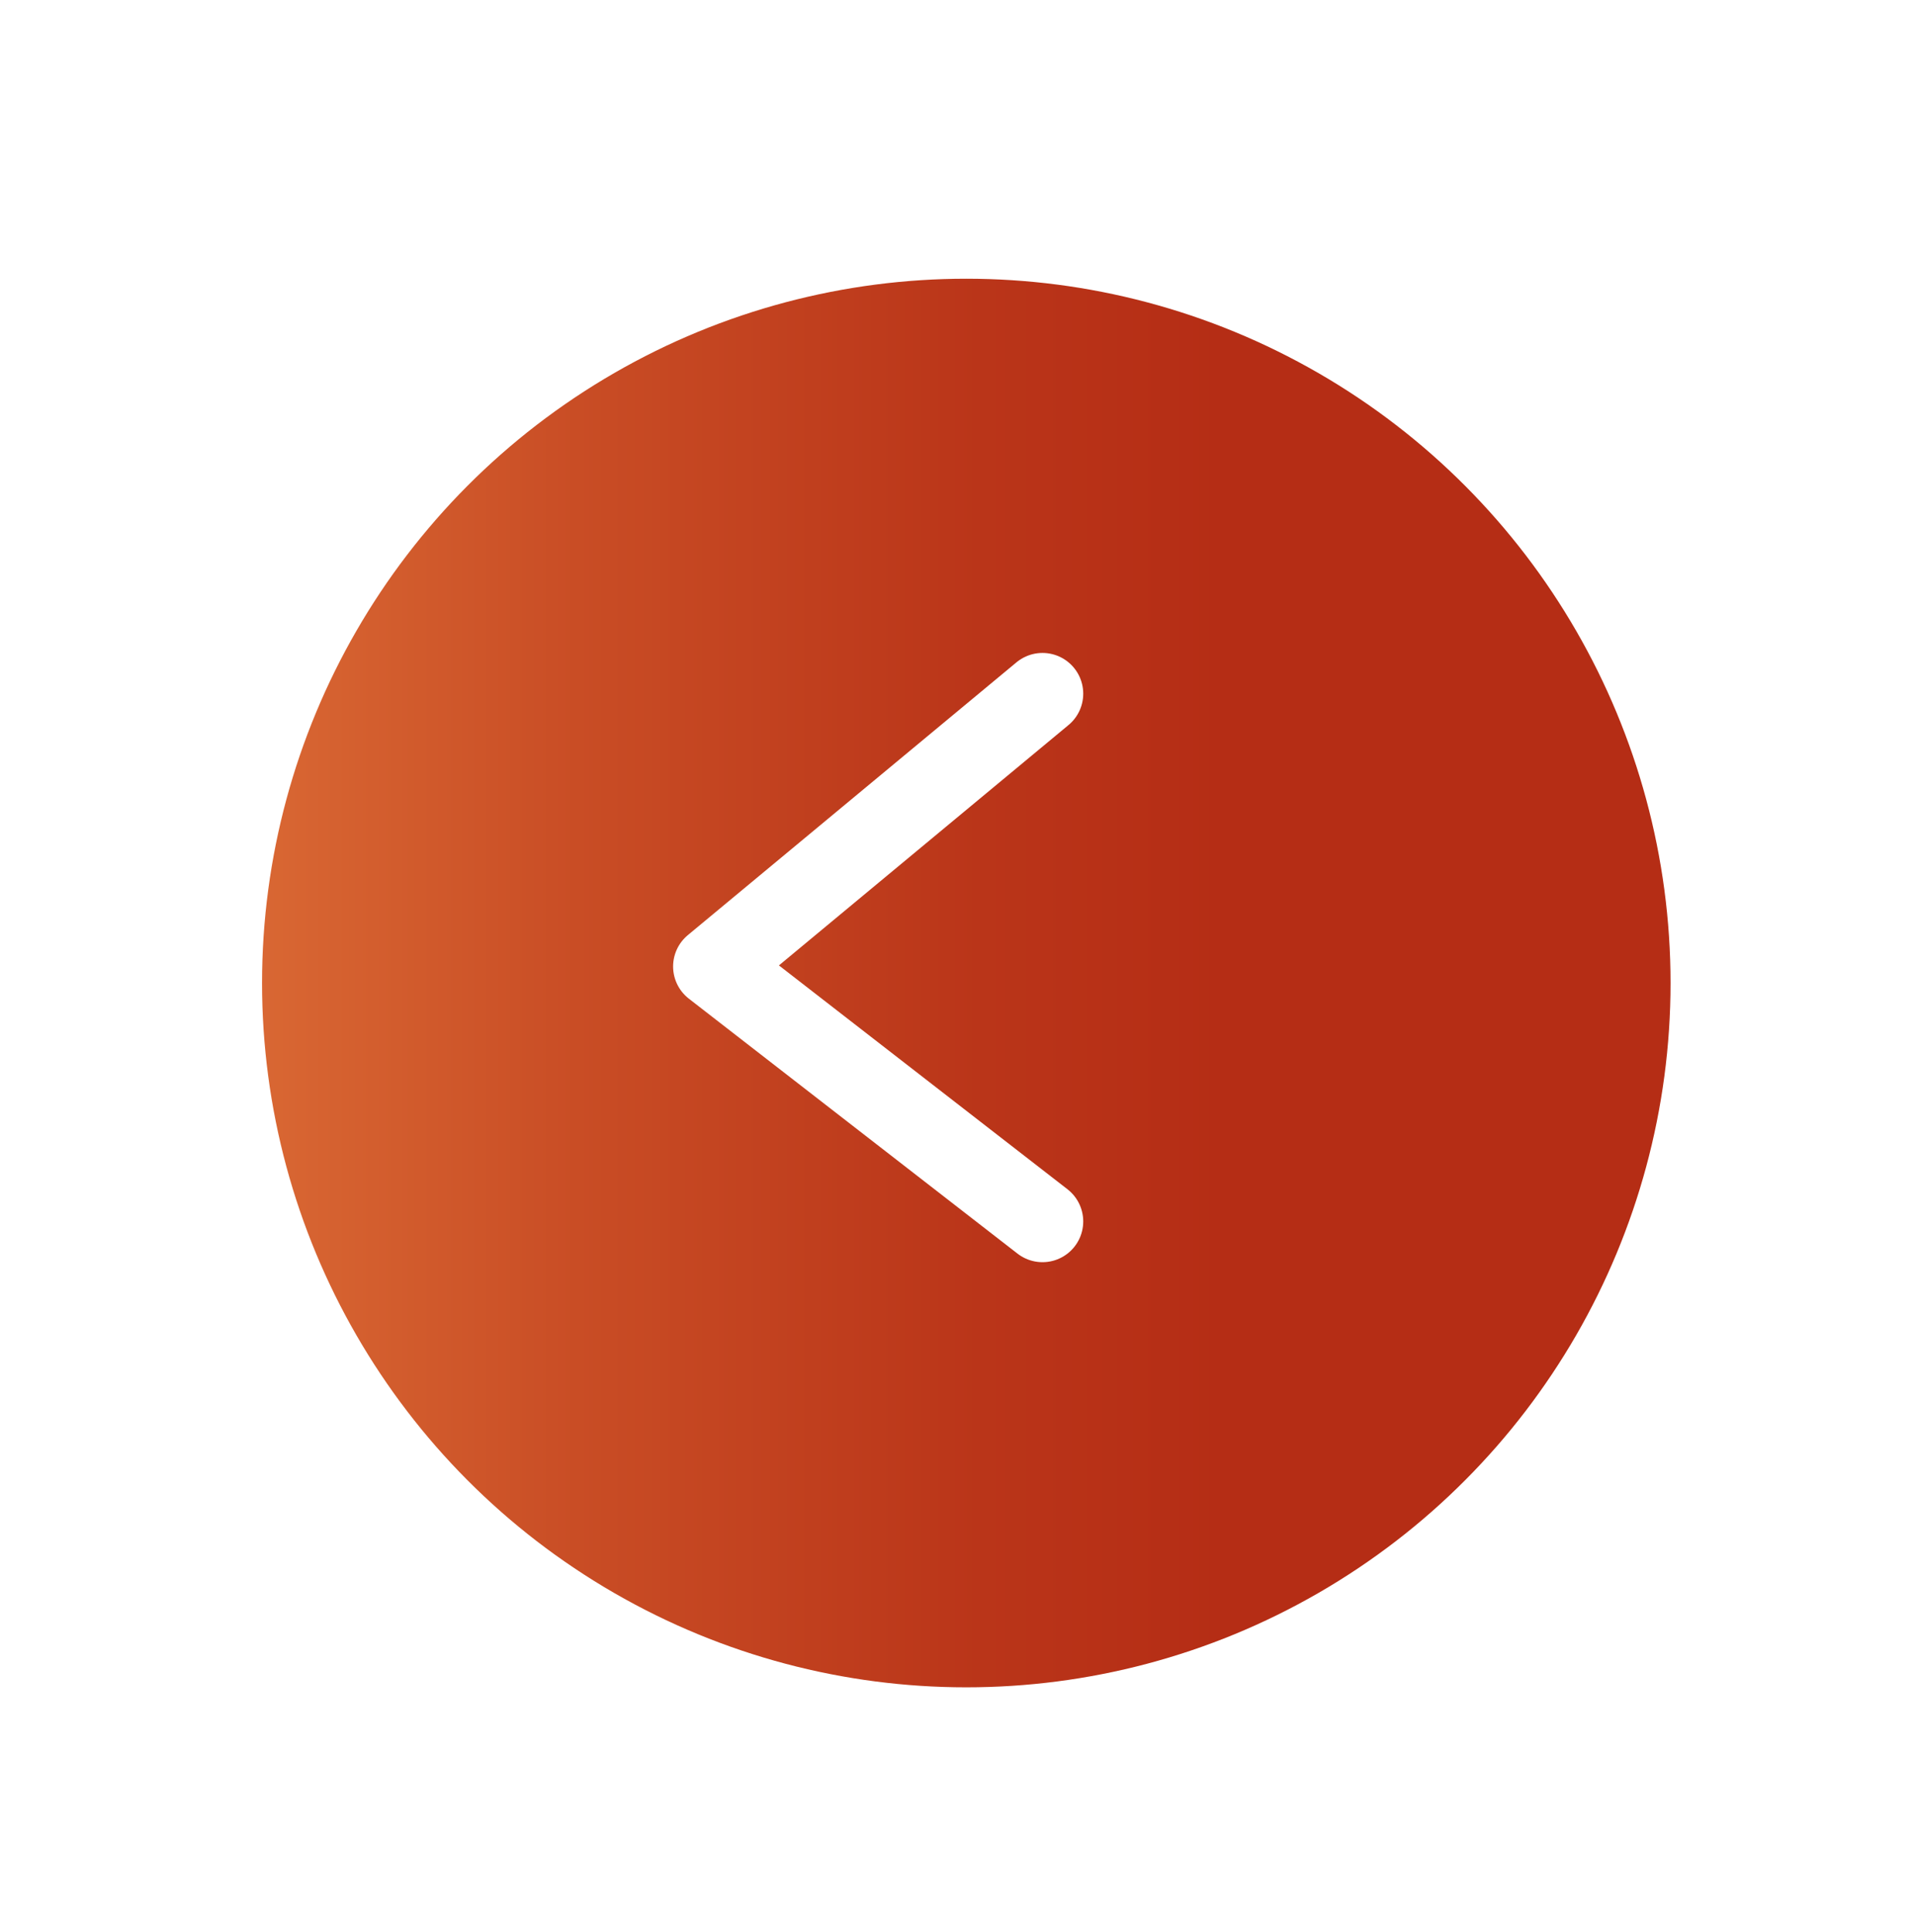 <svg xmlns="http://www.w3.org/2000/svg" xmlns:xlink="http://www.w3.org/1999/xlink" width="70.506" height="71.12" viewBox="0 0 70.506 71.12">
  <defs>
    <filter id="Ellipse_4" x="0" y="0" width="70.506" height="70.506" filterUnits="userSpaceOnUse">
      <feOffset dy="3" input="SourceAlpha"/>
      <feGaussianBlur stdDeviation="3" result="blur"/>
      <feFlood flood-opacity="0.161"/>
      <feComposite operator="in" in2="blur"/>
      <feComposite in="SourceGraphic"/>
    </filter>
    <linearGradient id="linear-gradient" x1="-0.315" y1="0.5" x2="0.685" y2="0.5" gradientUnits="objectBoundingBox">
      <stop offset="0" stop-color="#f28f49"/>
      <stop offset="0.166" stop-color="#e3783c"/>
      <stop offset="0.535" stop-color="#c94d25"/>
      <stop offset="0.825" stop-color="#ba3519"/>
      <stop offset="1" stop-color="#b52d15"/>
    </linearGradient>
    <filter id="Ellipse_3-2" x="0.648" y="1.261" width="69.858" height="69.859" filterUnits="userSpaceOnUse">
      <feOffset dy="3" input="SourceAlpha"/>
      <feGaussianBlur stdDeviation="3" result="blur-2"/>
      <feFlood flood-opacity="0.161"/>
      <feComposite operator="in" in2="blur-2"/>
      <feComposite in="SourceGraphic"/>
    </filter>
    <filter id="Tracé_34" x="15.788" y="14.427" width="33.709" height="41.646" filterUnits="userSpaceOnUse">
      <feOffset dy="3" input="SourceAlpha"/>
      <feGaussianBlur stdDeviation="3" result="blur-3"/>
      <feFlood flood-opacity="0.161"/>
      <feComposite operator="in" in2="blur-3"/>
      <feComposite in="SourceGraphic"/>
    </filter>
  </defs>
  <g id="pre" transform="translate(-86.424 -723.301)">
    <g transform="matrix(1, 0, 0, 1, 86.42, 723.3)" filter="url(#Ellipse_4)">
      <ellipse id="Ellipse_4-2" data-name="Ellipse 4" cx="26.253" cy="26.253" rx="26.253" ry="26.253" transform="translate(9 6)" fill="#fff"/>
    </g>
    <g id="Groupe_28" data-name="Groupe 28" transform="translate(96.072 730.562)">
      <g transform="matrix(1, 0, 0, 1, -9.65, -7.26)" filter="url(#Ellipse_3-2)">
        <ellipse id="Ellipse_3-2-2" data-name="Ellipse 3-2" cx="25.929" cy="25.929" rx="25.929" ry="25.929" transform="translate(9.65 7.26)" fill="url(#linear-gradient)"/>
      </g>
    </g>
    <g transform="matrix(1, 0, 0, 1, 86.42, 723.3)" filter="url(#Tracé_34)">
      <path id="Tracé_34-2" data-name="Tracé 34" d="M797.126,952.779l-12.1,10.043,12.1,9.386" transform="translate(-758.74 -930.24)" fill="none" stroke="#fff" stroke-linecap="round" stroke-linejoin="round" stroke-width="3"/>
    </g>
  </g>
</svg>
